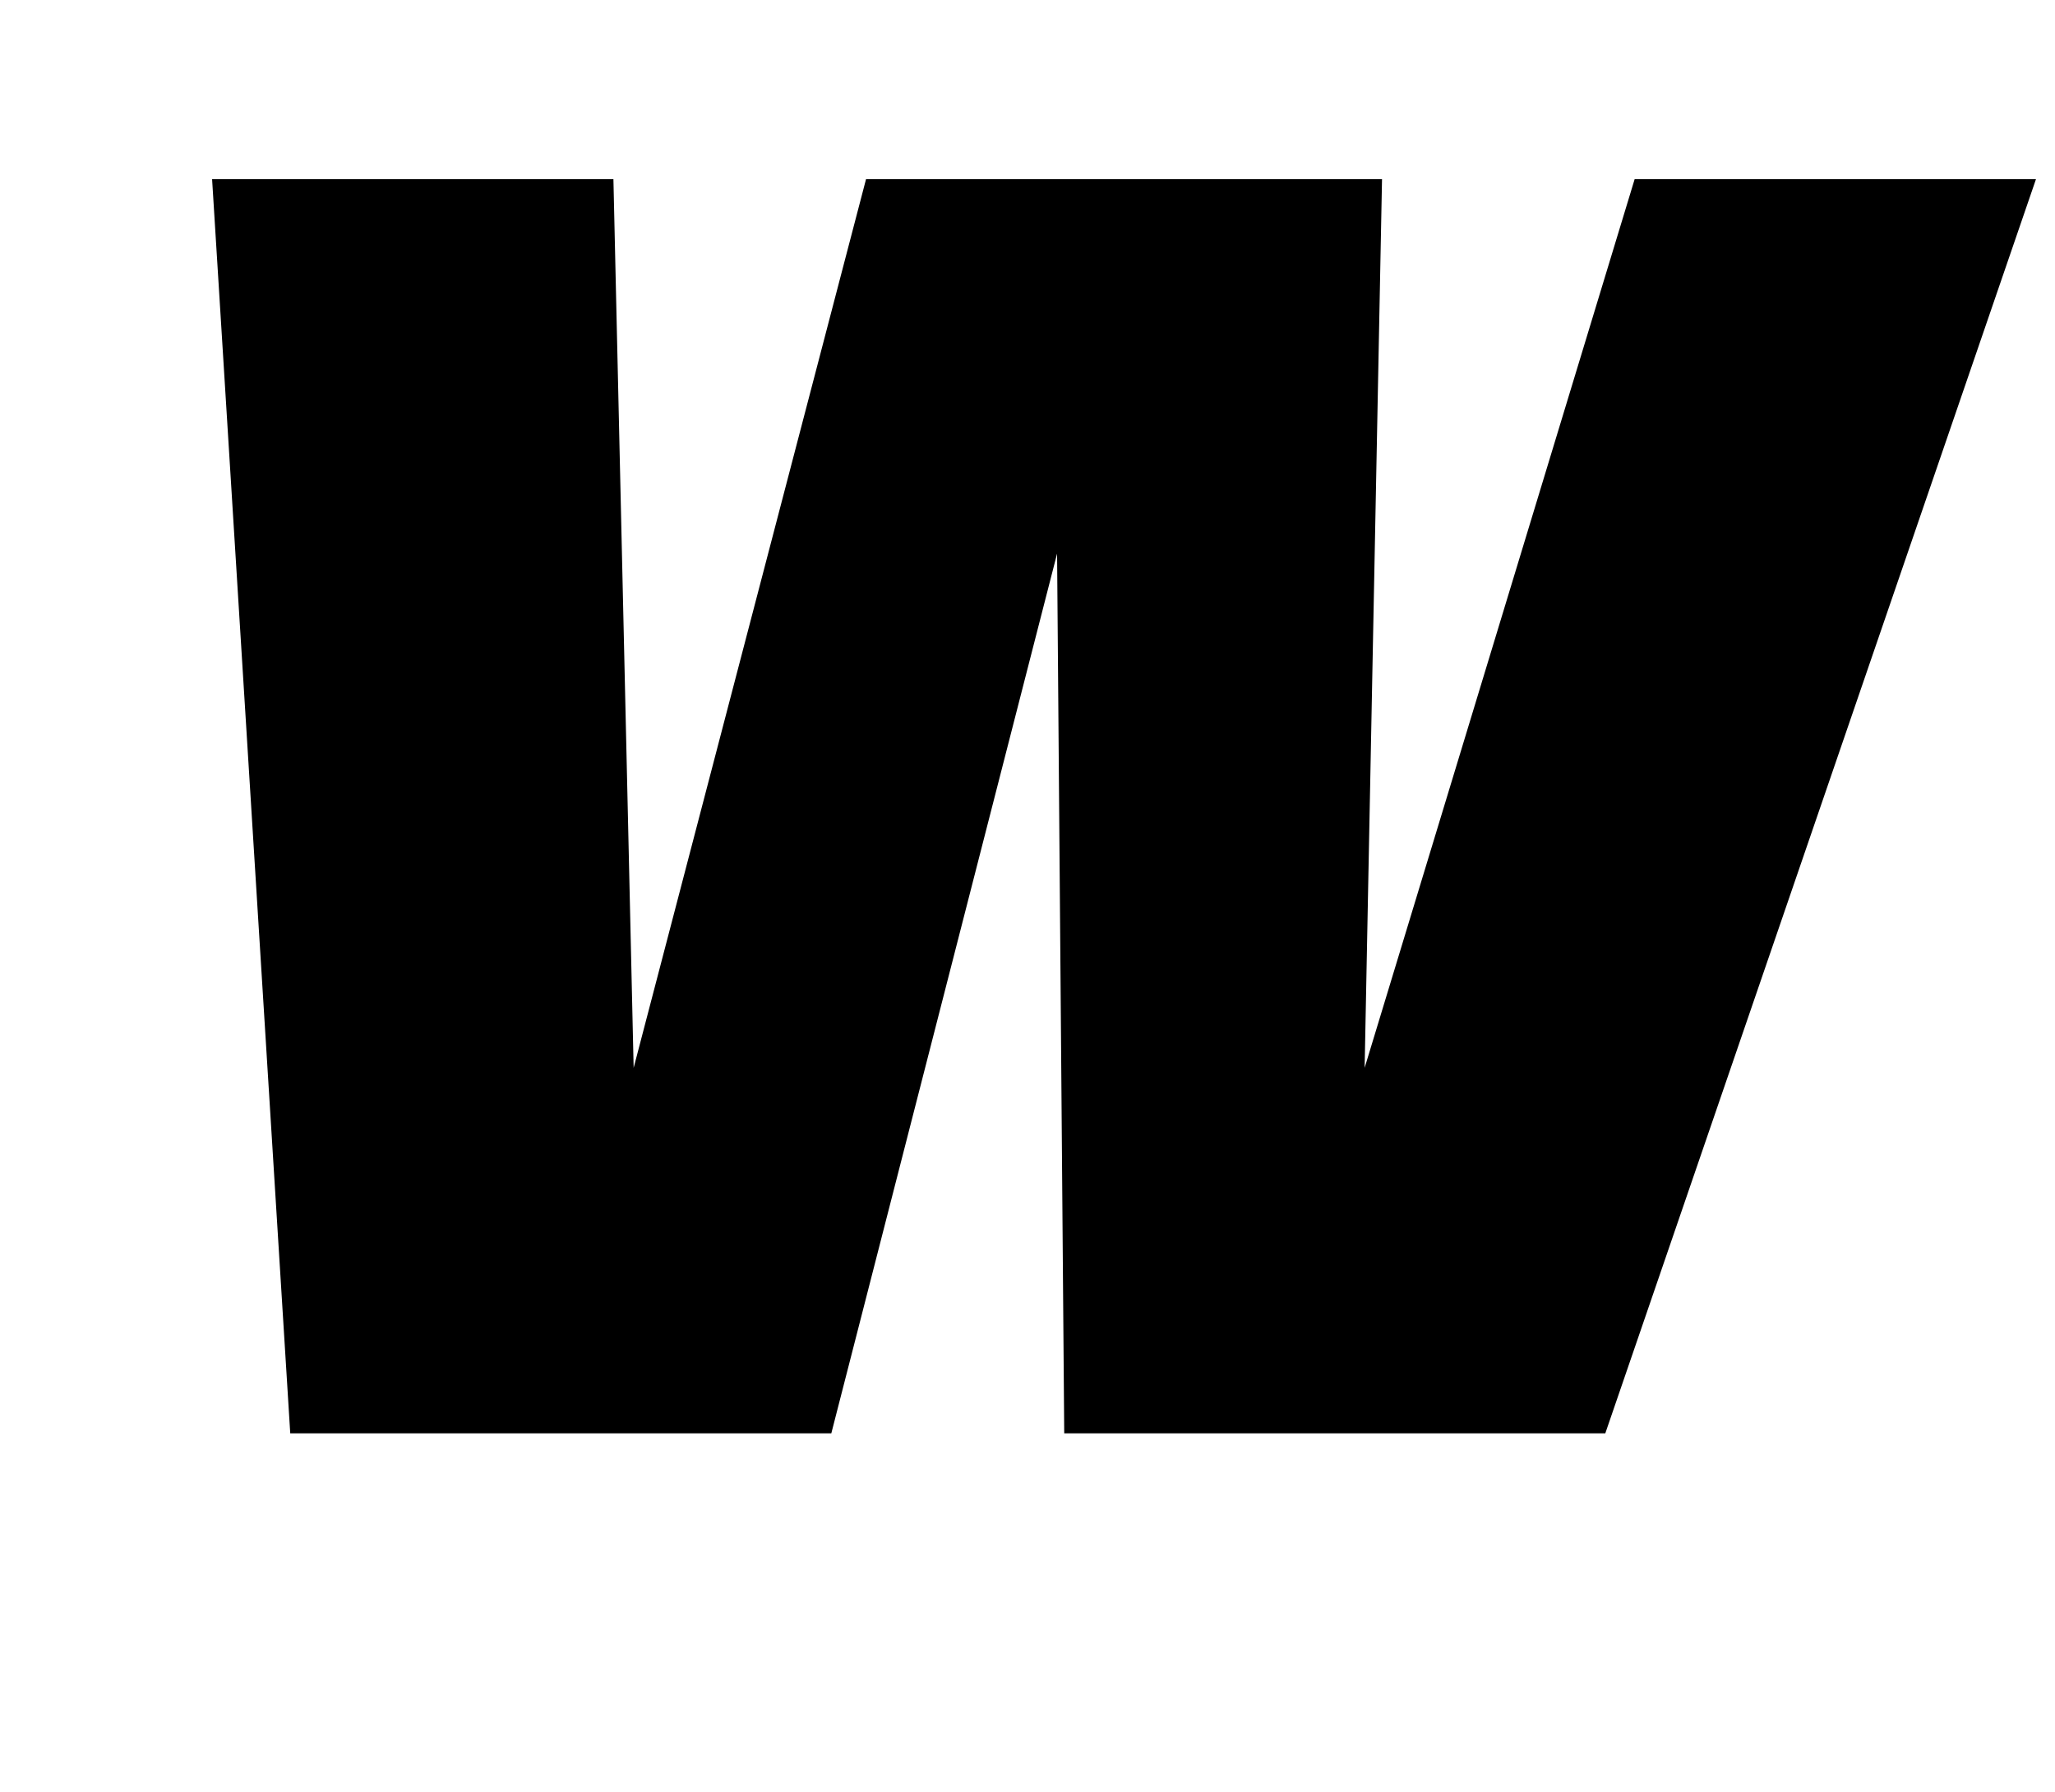 <?xml version="1.0" standalone="no"?>
<!DOCTYPE svg PUBLIC "-//W3C//DTD SVG 1.1//EN" "http://www.w3.org/Graphics/SVG/1.1/DTD/svg11.dtd" >
<svg xmlns="http://www.w3.org/2000/svg" xmlns:xlink="http://www.w3.org/1999/xlink" version="1.1" viewBox="-10 0 1147 1000">
  <g transform="matrix(1 0 0 -1 0 800)">
   <path fill="currentColor"
d="M473.38 700h288l-9.71 -496l150.71 496h224l-240.38 -700h-302l-3.99 491l-126.01 -491h-302l-43.62 700h224l11.29 -496z" />
  </g>

</svg>

